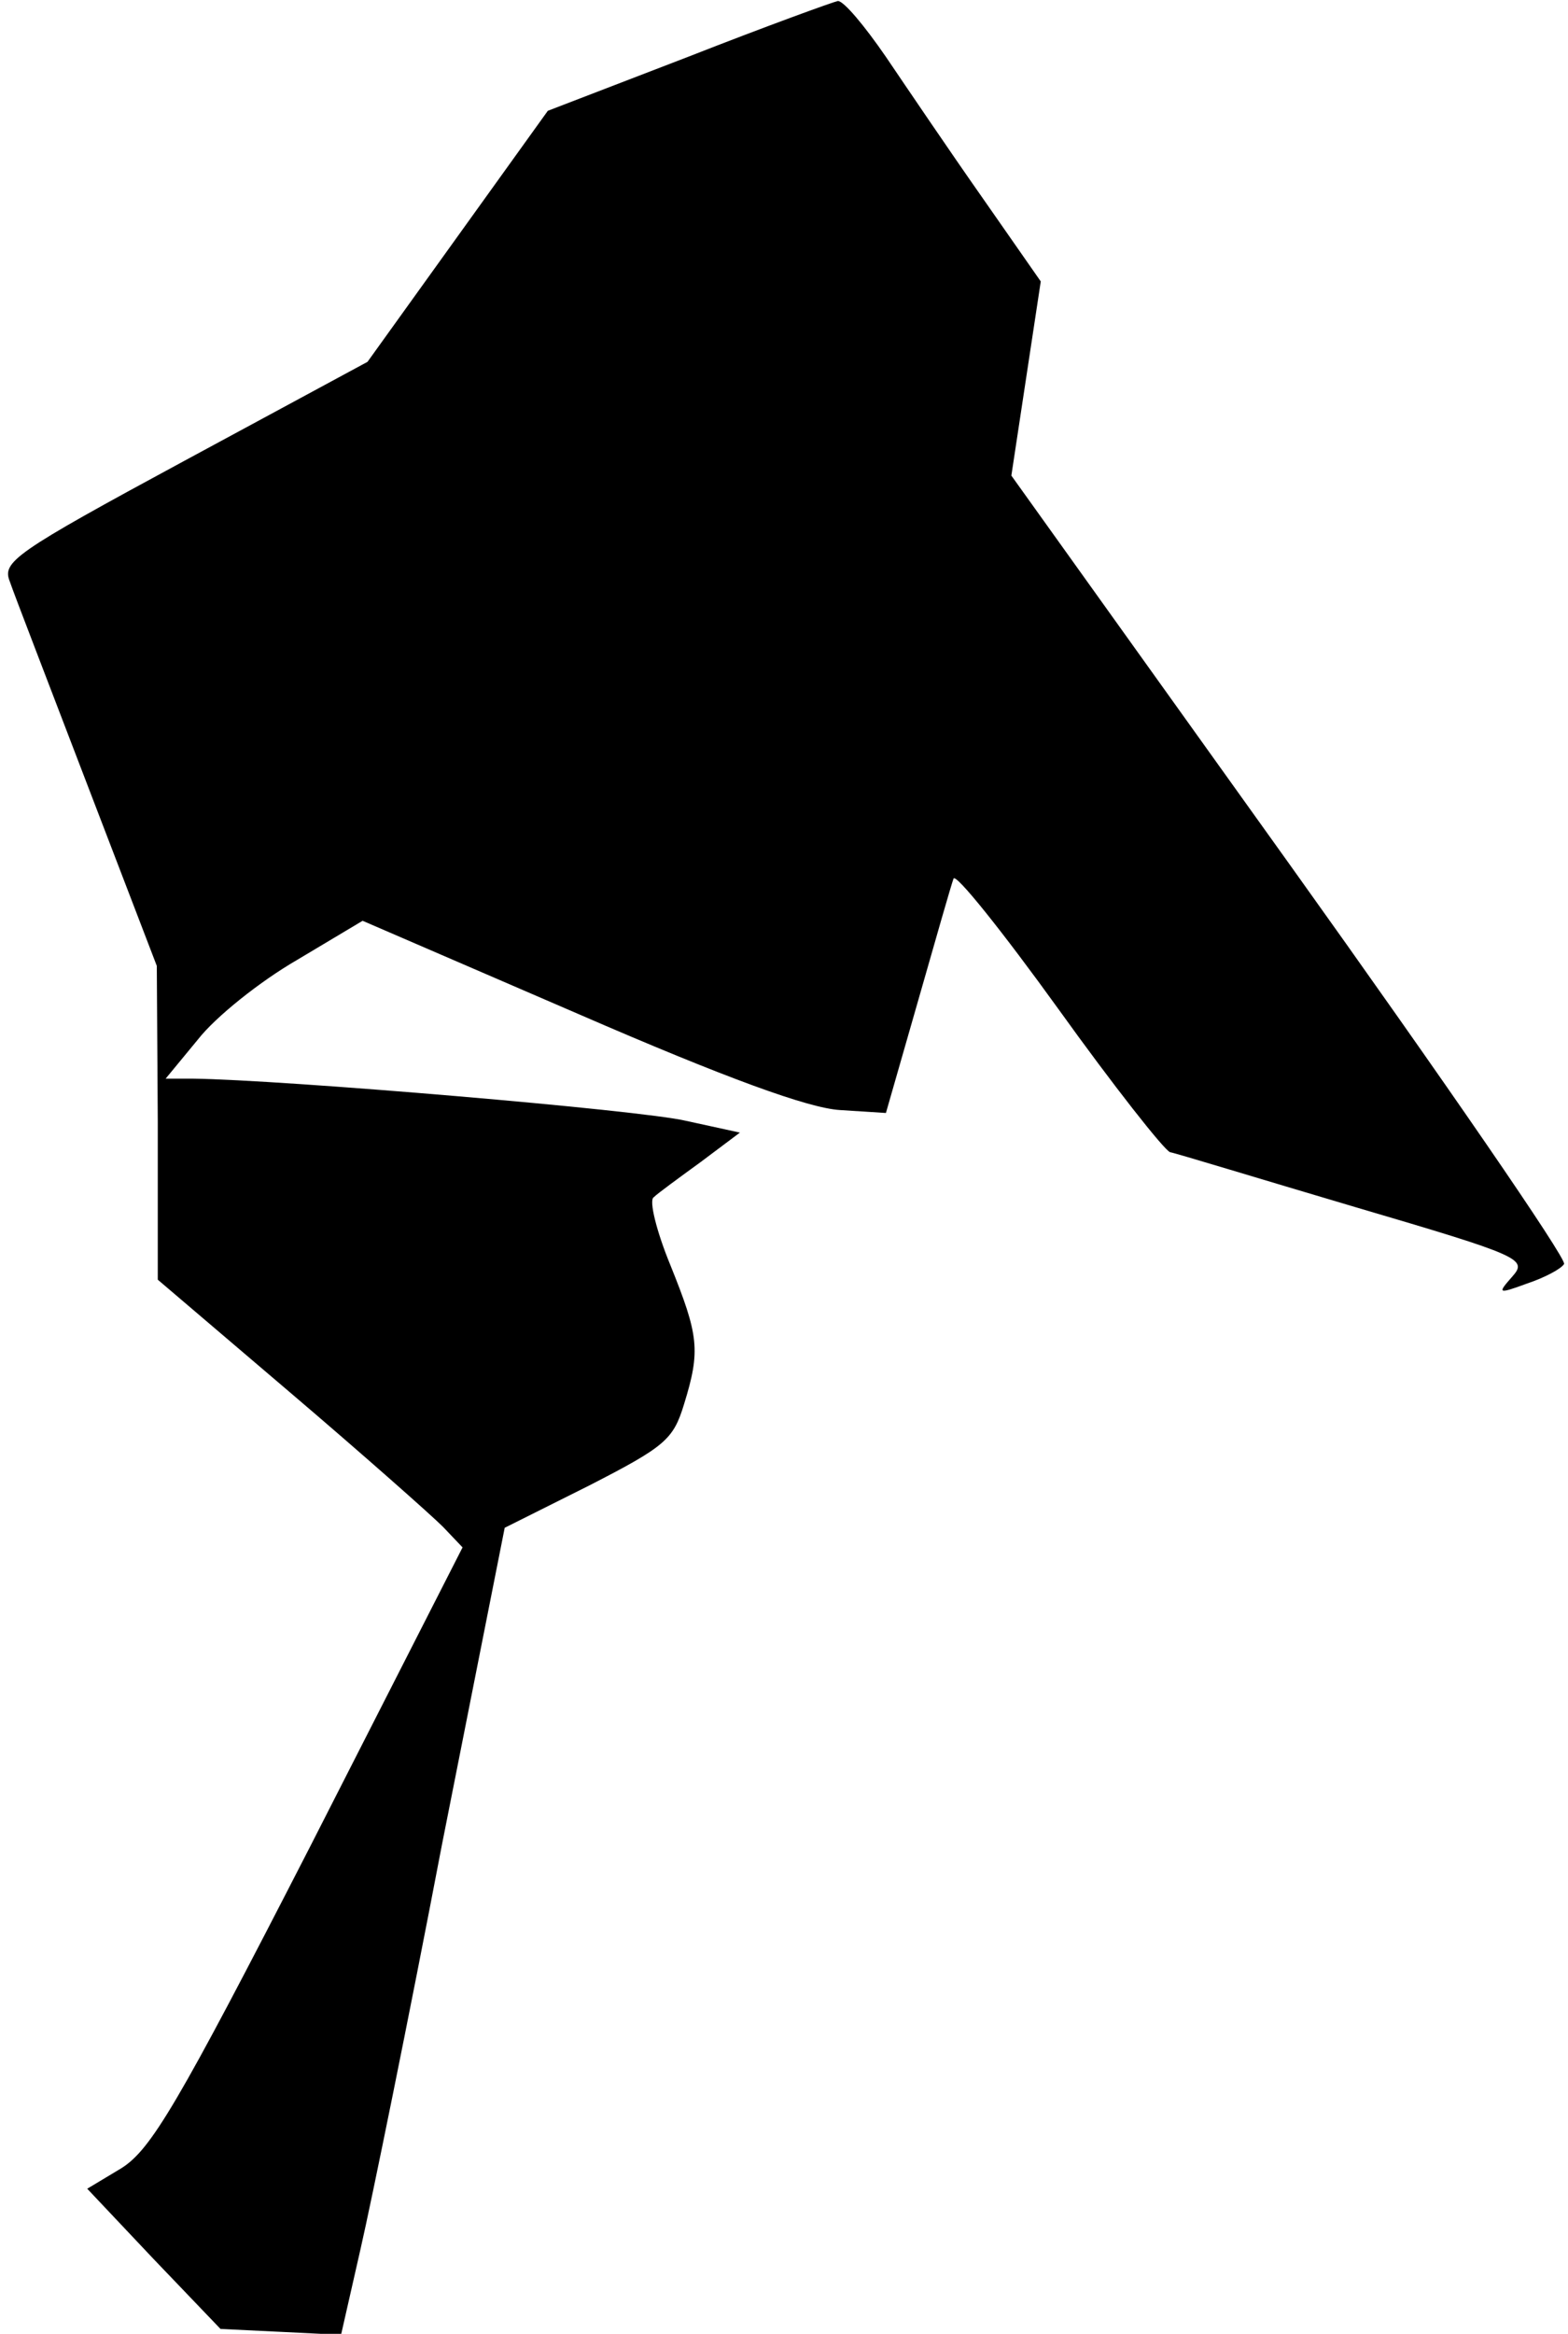 <?xml version="1.0" standalone="no"?>
<!DOCTYPE svg PUBLIC "-//W3C//DTD SVG 20010904//EN"
 "http://www.w3.org/TR/2001/REC-SVG-20010904/DTD/svg10.dtd">
<svg version="1.0" xmlns="http://www.w3.org/2000/svg"
 width="160pt" height="238pt" viewBox="0 0 160 238"
 preserveAspectRatio="xMidYMid meet">
<g transform="translate(0,238) scale(0.1,-0.1)"
fill="#000000" stroke="none">
<path fill="#000000" stroke="none" d="M702 2322 l-143 -55 -92 -128 -92 -128
-187 -101 c-174 -94 -186 -103 -178 -123 4 -12 40 -105 79 -207 l71 -185 1
-160 0 -160 135 -115 c74 -63 144 -125 156 -137 l20 -21 -156 -306 c-135 -263
-162 -308 -192 -327 l-35 -21 68 -72 68 -71 62 -3 61 -3 20 88 c11 48 49 234
83 412 l64 323 86 43 c78 40 86 47 97 83 17 55 15 70 -14 142 -14 34 -22 66
-17 69 4 4 26 20 48 36 l40 30 -55 12 c-46 11 -413 42 -503 43 l-28 0 33 40
c18 23 63 59 101 81 l67 40 220 -95 c152 -66 235 -96 267 -98 l47 -3 33 115
c18 63 34 119 36 124 2 6 50 -54 107 -133 56 -78 108 -144 114 -146 6 -1 91
-27 189 -56 170 -50 176 -53 160 -71 -15 -17 -15 -18 15 -7 18 6 35 15 38 20
3 5 -123 188 -279 406 l-285 398 15 99 15 99 -60 86 c-33 47 -77 112 -98 143
-22 32 -43 57 -49 57 -5 -1 -74 -26 -153 -57z"/>
</g>
</svg>
